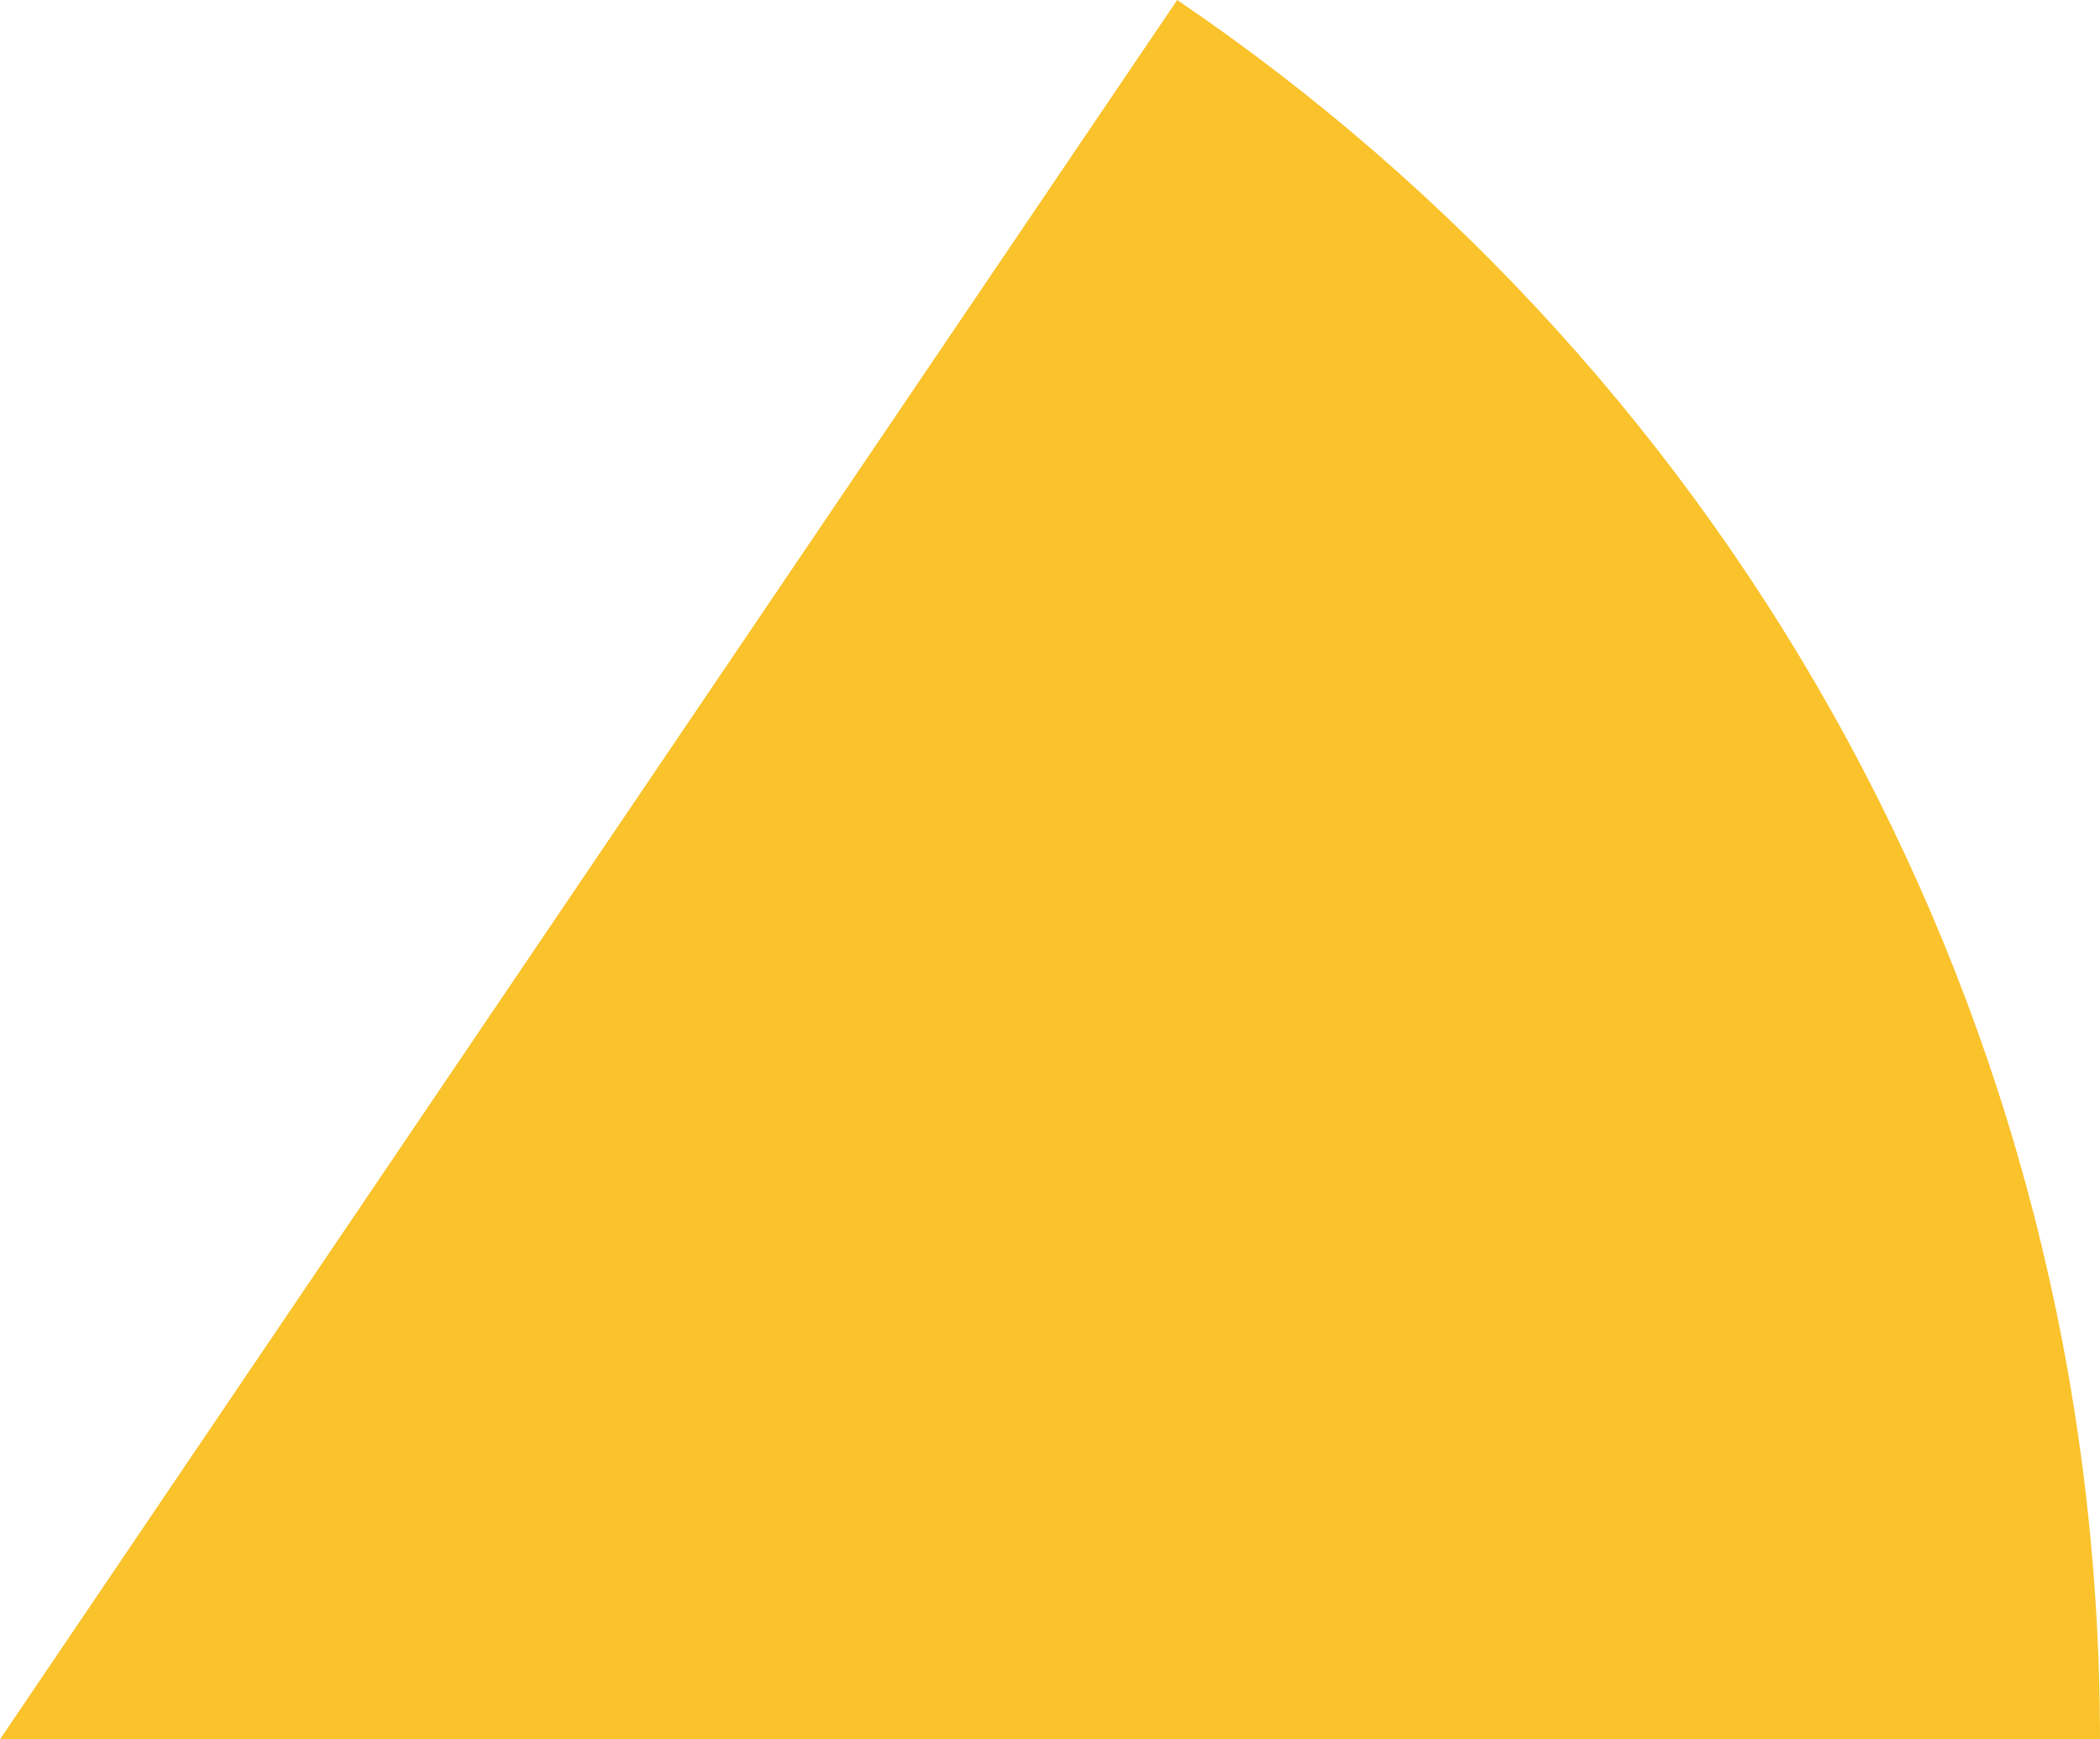 <svg xmlns="http://www.w3.org/2000/svg" class="inline base" viewBox="0 0 70 57.97" preserveAspectRatio="xMidYMid meet" role="img">
  <title>Book 6, Prop 5 -- Left yellow angle</title>
  <path class="fill-yellow" d="M39.24,0L0,57.97h70C70,33.86,57.8,12.59,39.24,0z" style="fill:#fac22b;fill-opacity:1;stroke-opacity:0;"/>
</svg>
